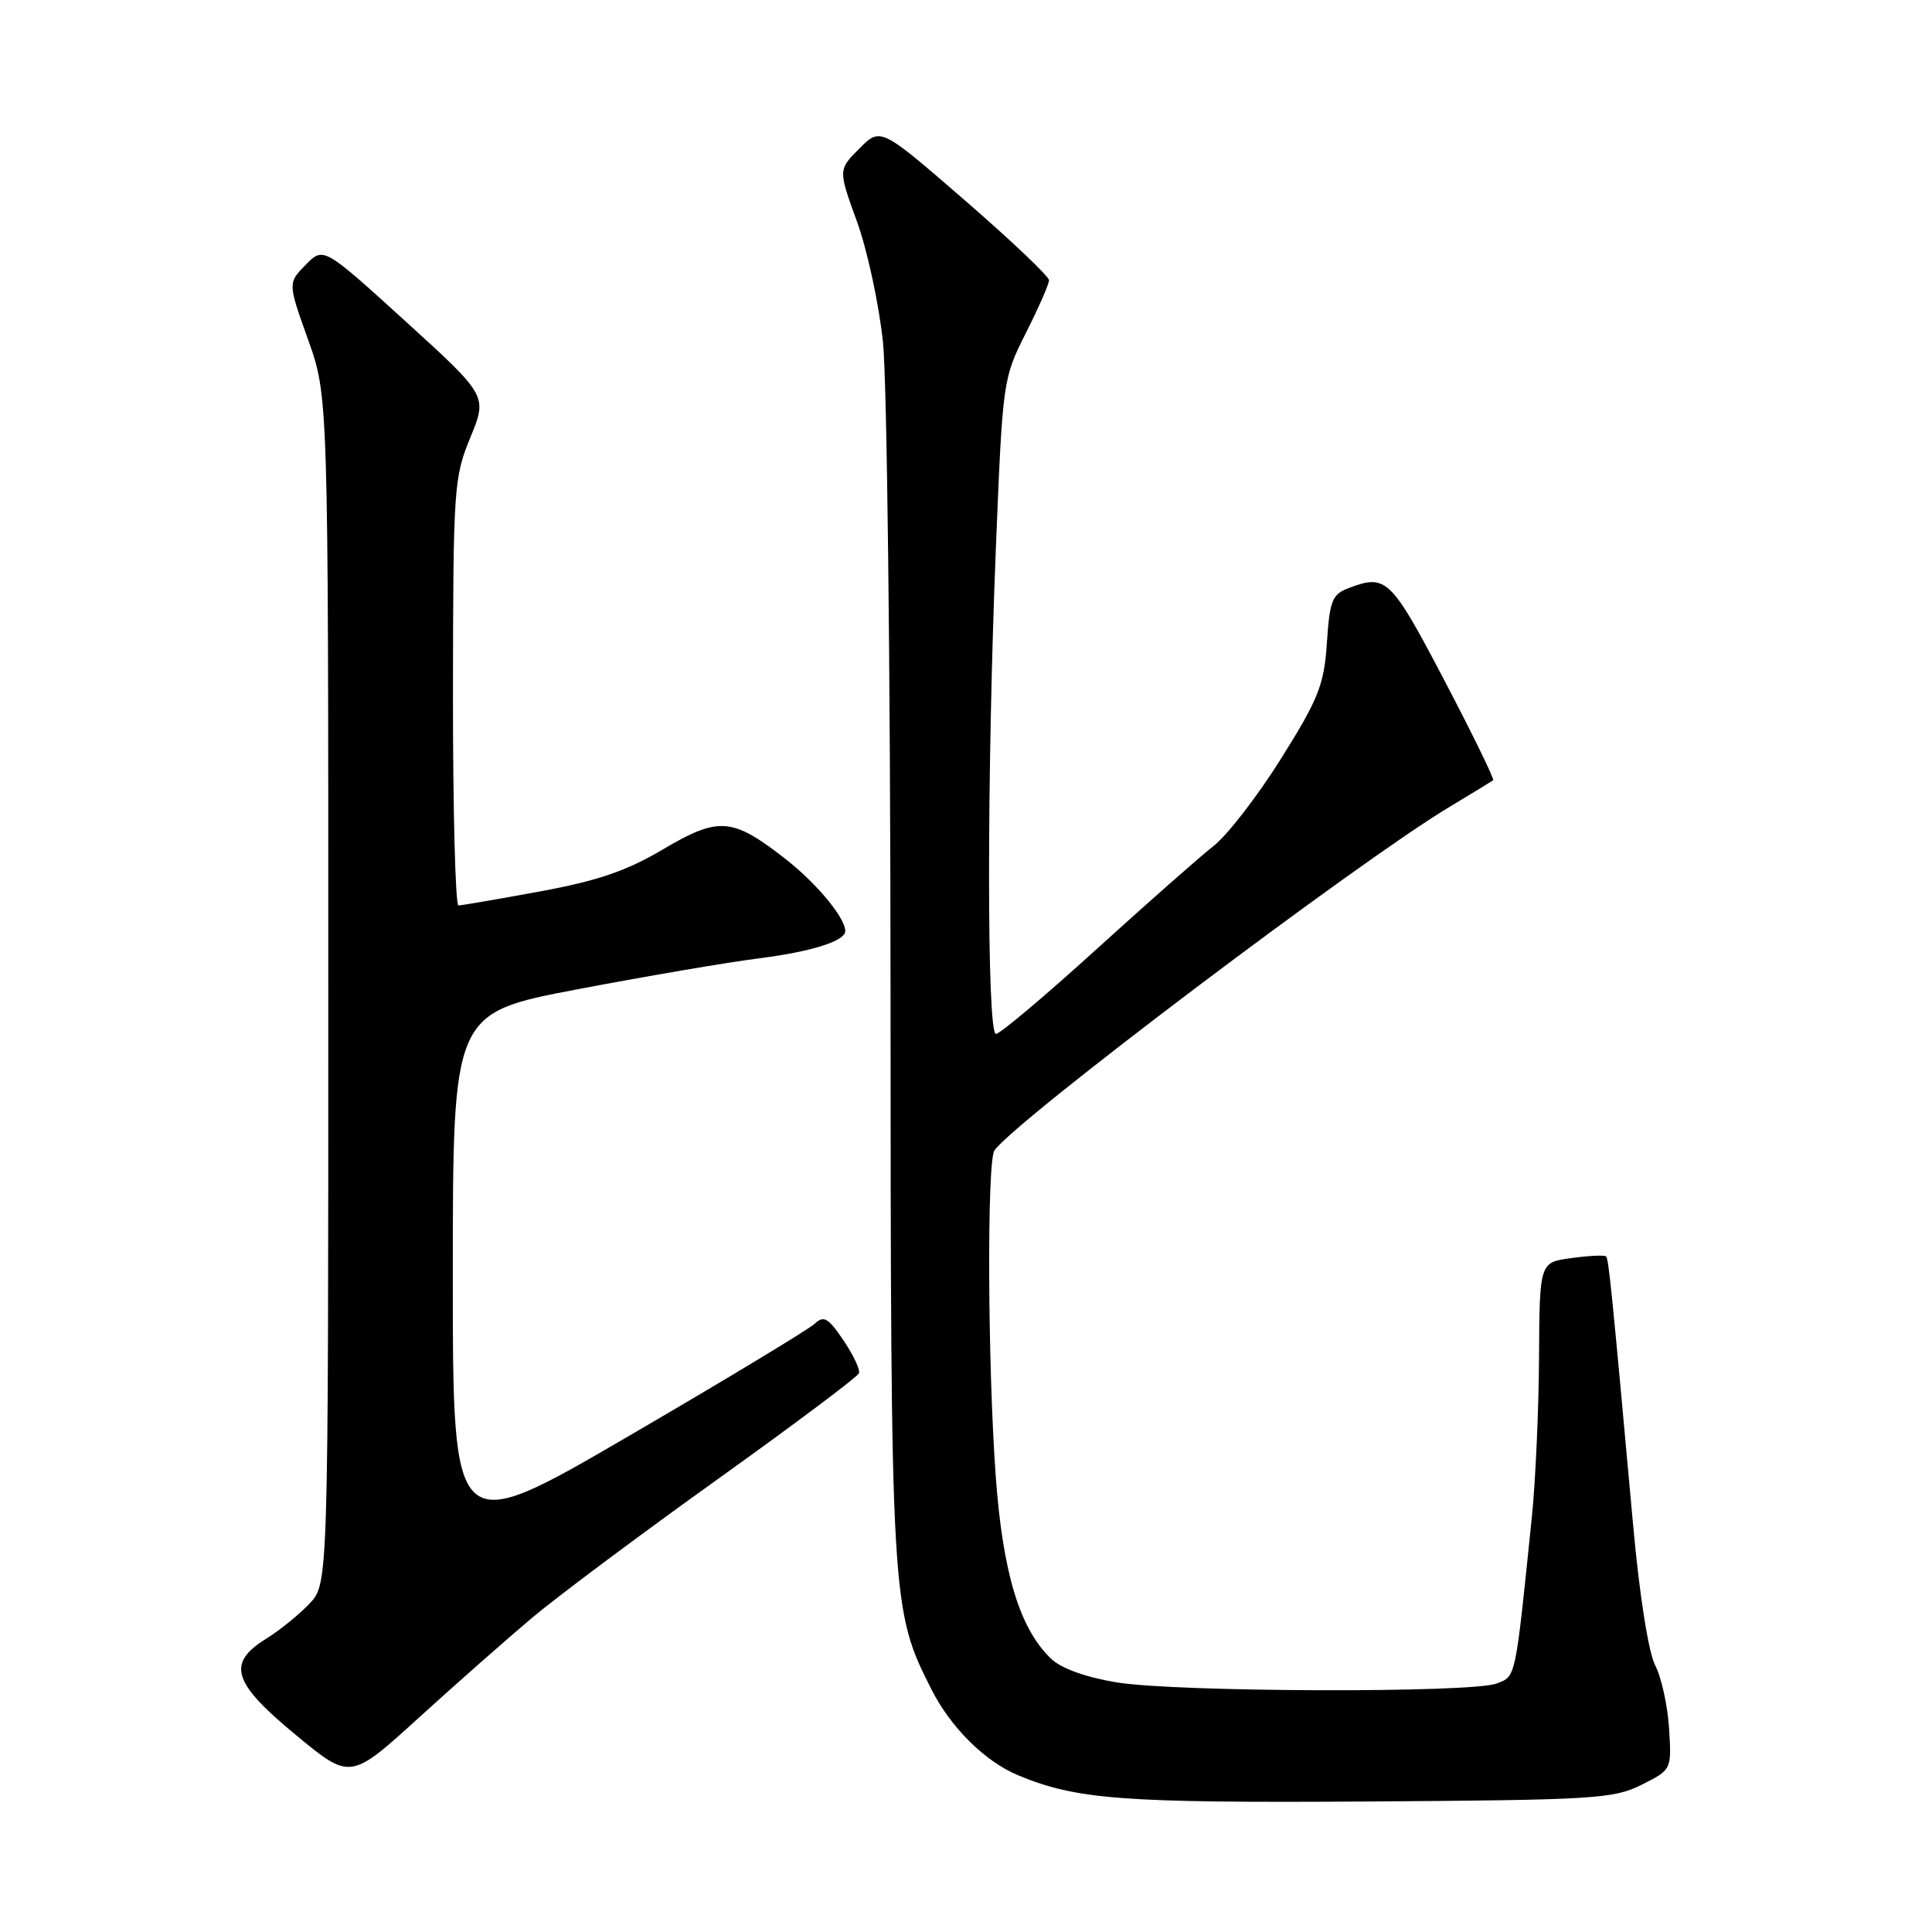<?xml version="1.0" encoding="UTF-8" standalone="no"?>
<!DOCTYPE svg PUBLIC "-//W3C//DTD SVG 1.1//EN" "http://www.w3.org/Graphics/SVG/1.1/DTD/svg11.dtd" >
<svg xmlns="http://www.w3.org/2000/svg" xmlns:xlink="http://www.w3.org/1999/xlink" version="1.1" viewBox="0 0 256 256">
 <g >
 <path fill="currentColor"
d=" M 217.50 236.50 C 221.50 234.50 221.50 234.50 221.16 229.02 C 220.97 226.00 220.14 222.23 219.31 220.64 C 218.43 218.92 217.24 211.38 216.40 202.12 C 213.53 170.50 213.16 166.82 212.81 166.48 C 212.62 166.29 210.56 166.38 208.23 166.70 C 204.00 167.26 204.00 167.26 203.93 179.88 C 203.89 186.82 203.46 196.32 202.98 201.00 C 200.75 222.74 200.89 222.09 198.29 223.08 C 194.96 224.34 156.00 224.23 148.00 222.93 C 143.99 222.28 140.67 221.10 139.33 219.84 C 135.14 215.90 132.88 208.50 131.94 195.61 C 130.87 180.84 130.76 153.89 131.77 152.44 C 134.47 148.54 179.90 114.23 192.00 106.96 C 195.03 105.14 197.66 103.53 197.85 103.39 C 198.04 103.25 195.11 97.26 191.35 90.08 C 184.28 76.61 183.68 76.03 178.69 77.93 C 176.52 78.75 176.19 79.58 175.82 85.18 C 175.44 90.77 174.74 92.54 169.76 100.50 C 166.66 105.45 162.63 110.67 160.81 112.09 C 158.99 113.52 151.97 119.71 145.22 125.84 C 138.46 131.98 132.50 137.00 131.97 137.00 C 130.75 137.00 130.75 102.44 131.97 72.35 C 132.86 50.43 132.90 50.15 135.93 44.13 C 137.62 40.79 139.00 37.64 139.00 37.13 C 139.00 36.63 133.98 31.86 127.84 26.54 C 116.68 16.86 116.68 16.86 113.87 19.68 C 111.06 22.50 111.06 22.50 113.55 29.35 C 114.92 33.11 116.47 40.31 117.00 45.35 C 117.53 50.38 117.98 88.70 118.00 130.50 C 118.03 212.64 118.07 213.28 123.44 223.89 C 126.00 228.94 130.56 233.44 134.94 235.25 C 142.70 238.46 148.77 238.91 181.00 238.71 C 211.26 238.51 213.78 238.36 217.50 236.50 Z  M 70.50 214.37 C 73.80 211.59 84.83 203.35 95.00 196.07 C 105.17 188.79 113.64 182.44 113.82 181.96 C 113.99 181.49 113.06 179.51 111.75 177.58 C 109.72 174.59 109.15 174.27 107.93 175.42 C 107.14 176.16 96.04 182.87 83.25 190.32 C 60.00 203.87 60.00 203.87 60.00 169.05 C 60.00 134.24 60.00 134.24 76.44 131.10 C 85.48 129.38 96.29 127.53 100.46 127.00 C 107.52 126.11 112.00 124.70 112.00 123.37 C 112.00 121.61 108.19 117.02 104.07 113.81 C 97.01 108.30 95.25 108.17 87.82 112.56 C 82.98 115.42 79.16 116.72 71.50 118.13 C 66.00 119.14 61.16 119.97 60.75 119.98 C 60.34 119.99 60.01 107.29 60.02 91.75 C 60.05 64.68 60.14 63.27 62.32 57.98 C 64.59 52.45 64.59 52.45 53.73 42.57 C 42.86 32.69 42.86 32.69 40.50 35.09 C 38.14 37.50 38.14 37.50 40.82 45.00 C 43.50 52.50 43.50 52.50 43.50 131.17 C 43.50 209.84 43.50 209.84 41.02 212.48 C 39.65 213.93 37.06 216.03 35.27 217.14 C 30.00 220.40 30.80 222.96 39.21 229.90 C 46.42 235.86 46.42 235.86 55.46 227.64 C 60.43 223.12 67.20 217.15 70.50 214.37 Z "/>
</g>
</svg>